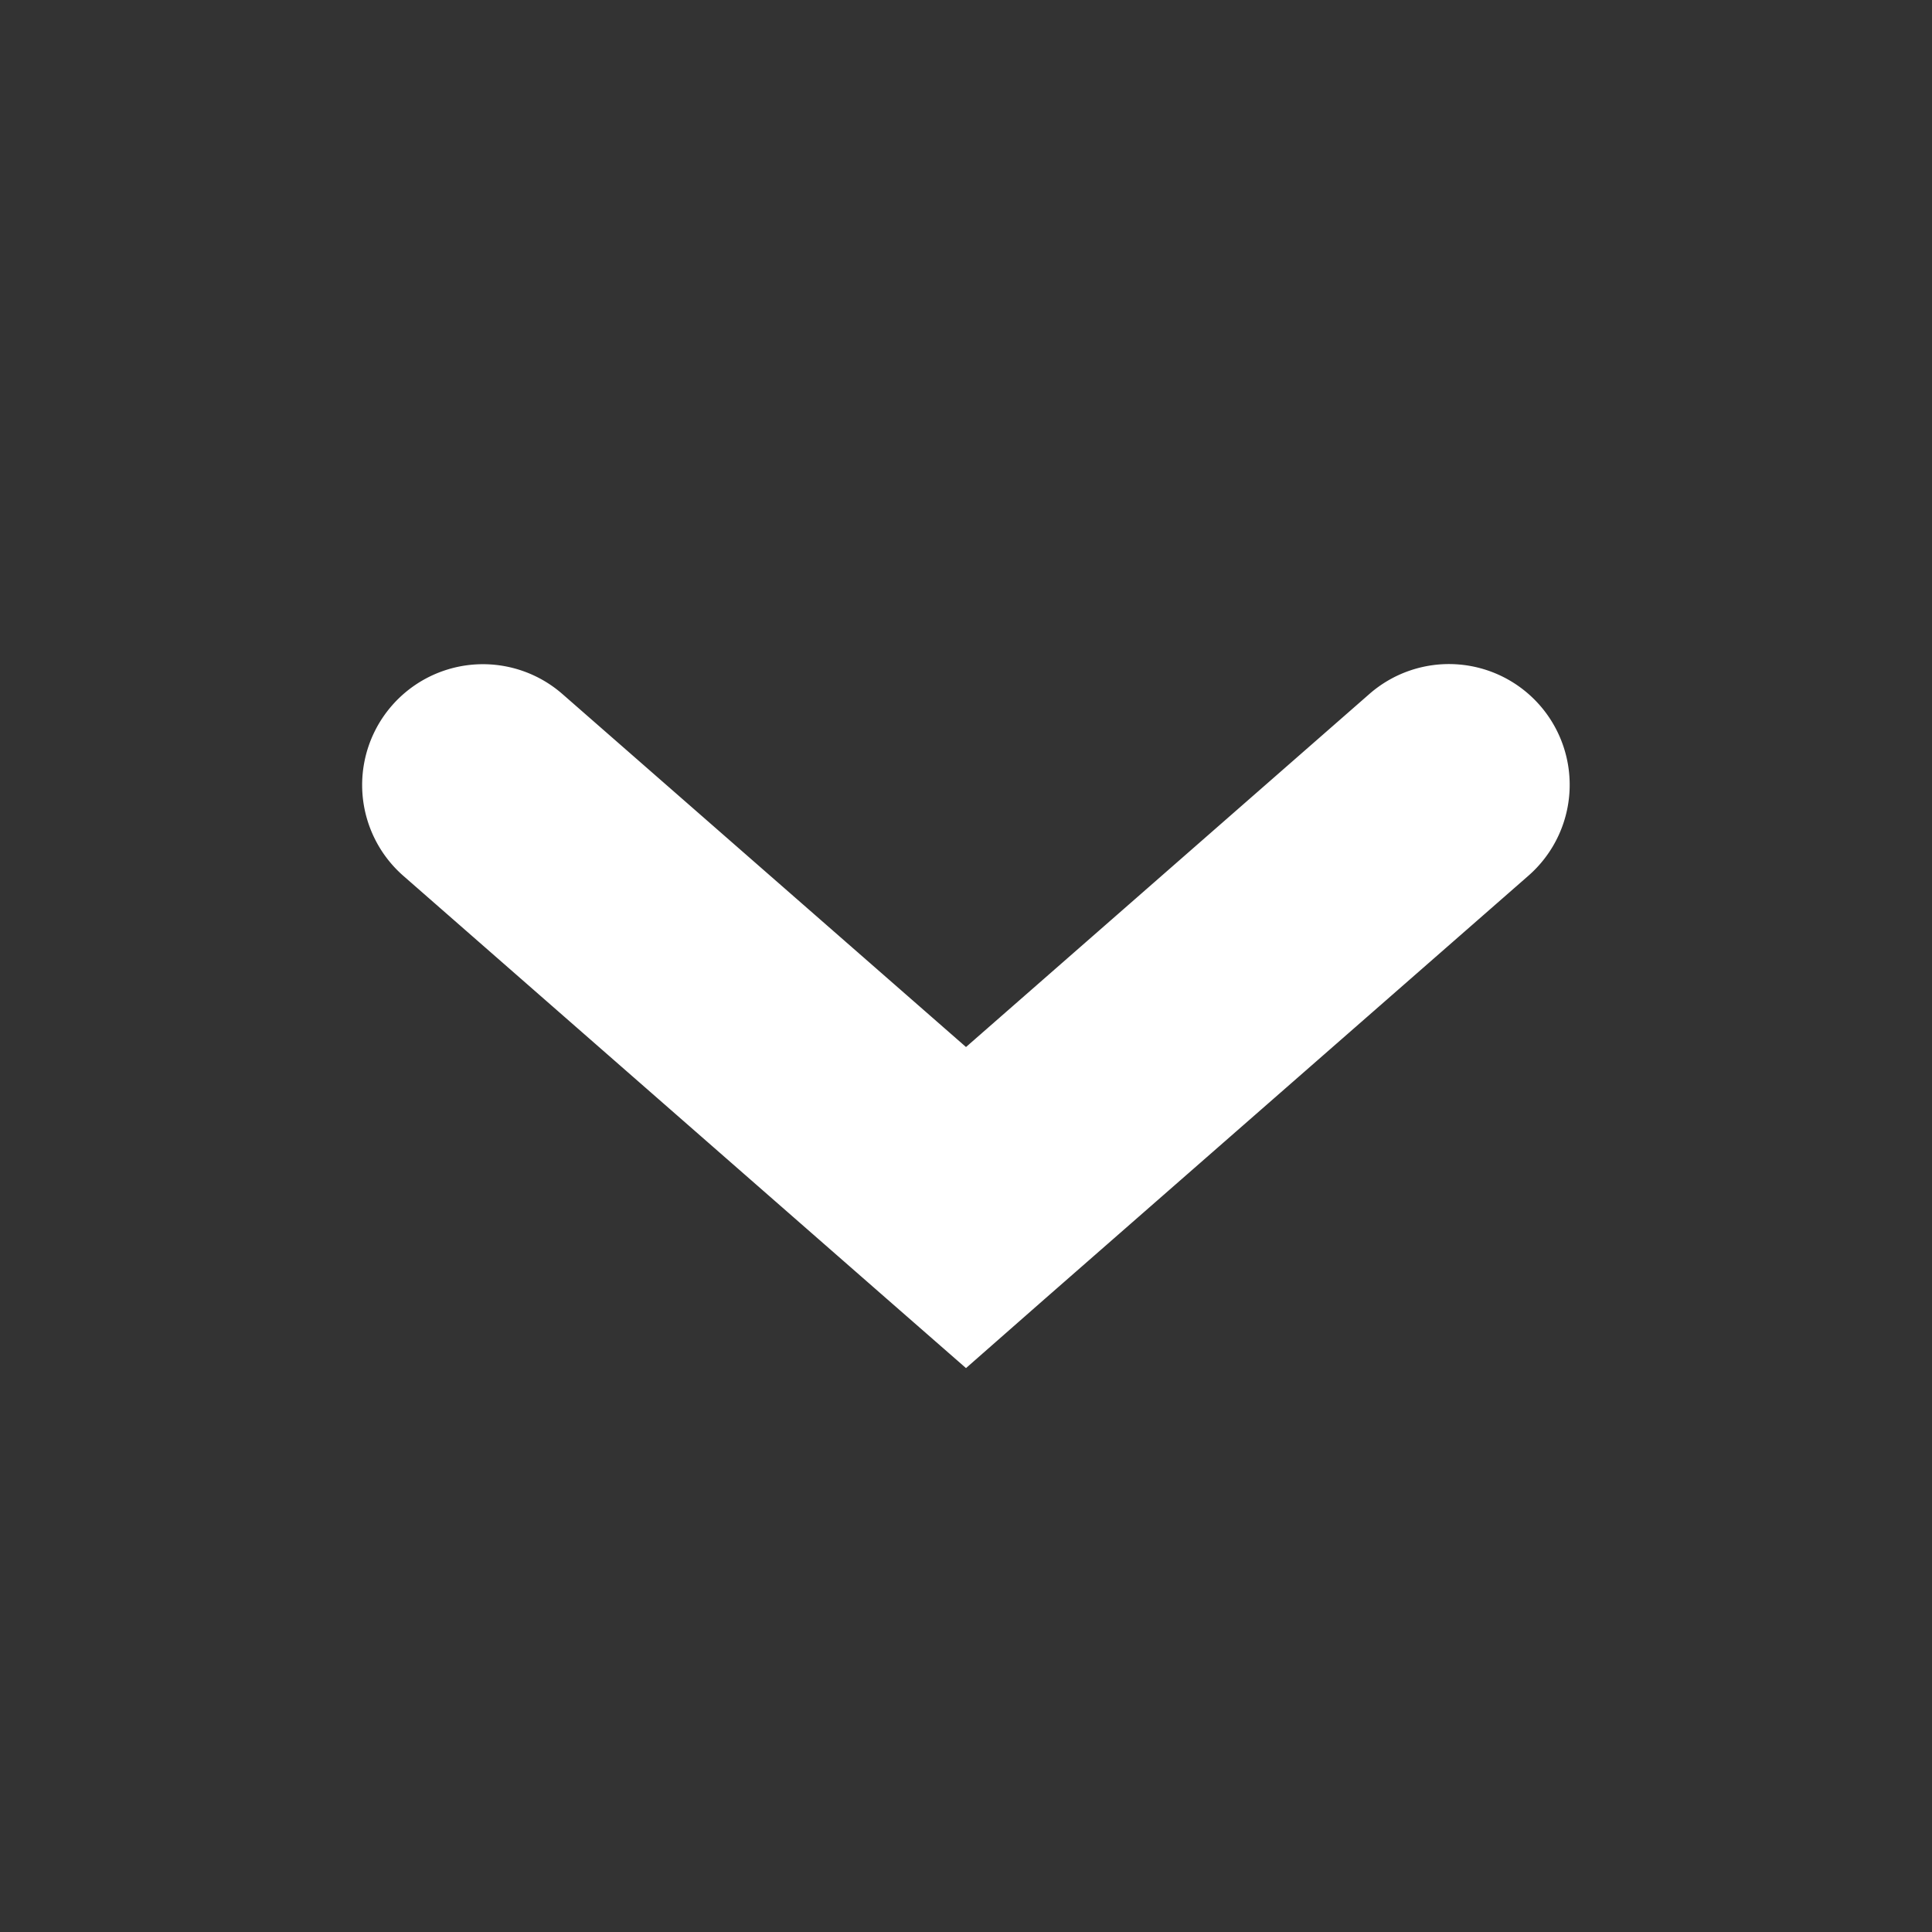 <svg width="16" height="16" viewBox="0 0 16 16" fill="none" xmlns="http://www.w3.org/2000/svg"><rect x="0" y="0" width="16" height="16" fill="#333333" stroke="none"/><path fill-rule="evenodd" clip-rule="evenodd" d="M12.753 5.842a1 1 0 01-.095 1.41l-4 3.5L8 11.33l-.659-.576-4-3.5a1 1 0 011.317-1.506L8 8.671l3.341-2.924a1 1 0 011.412.095z" fill="#FFF"/></svg>